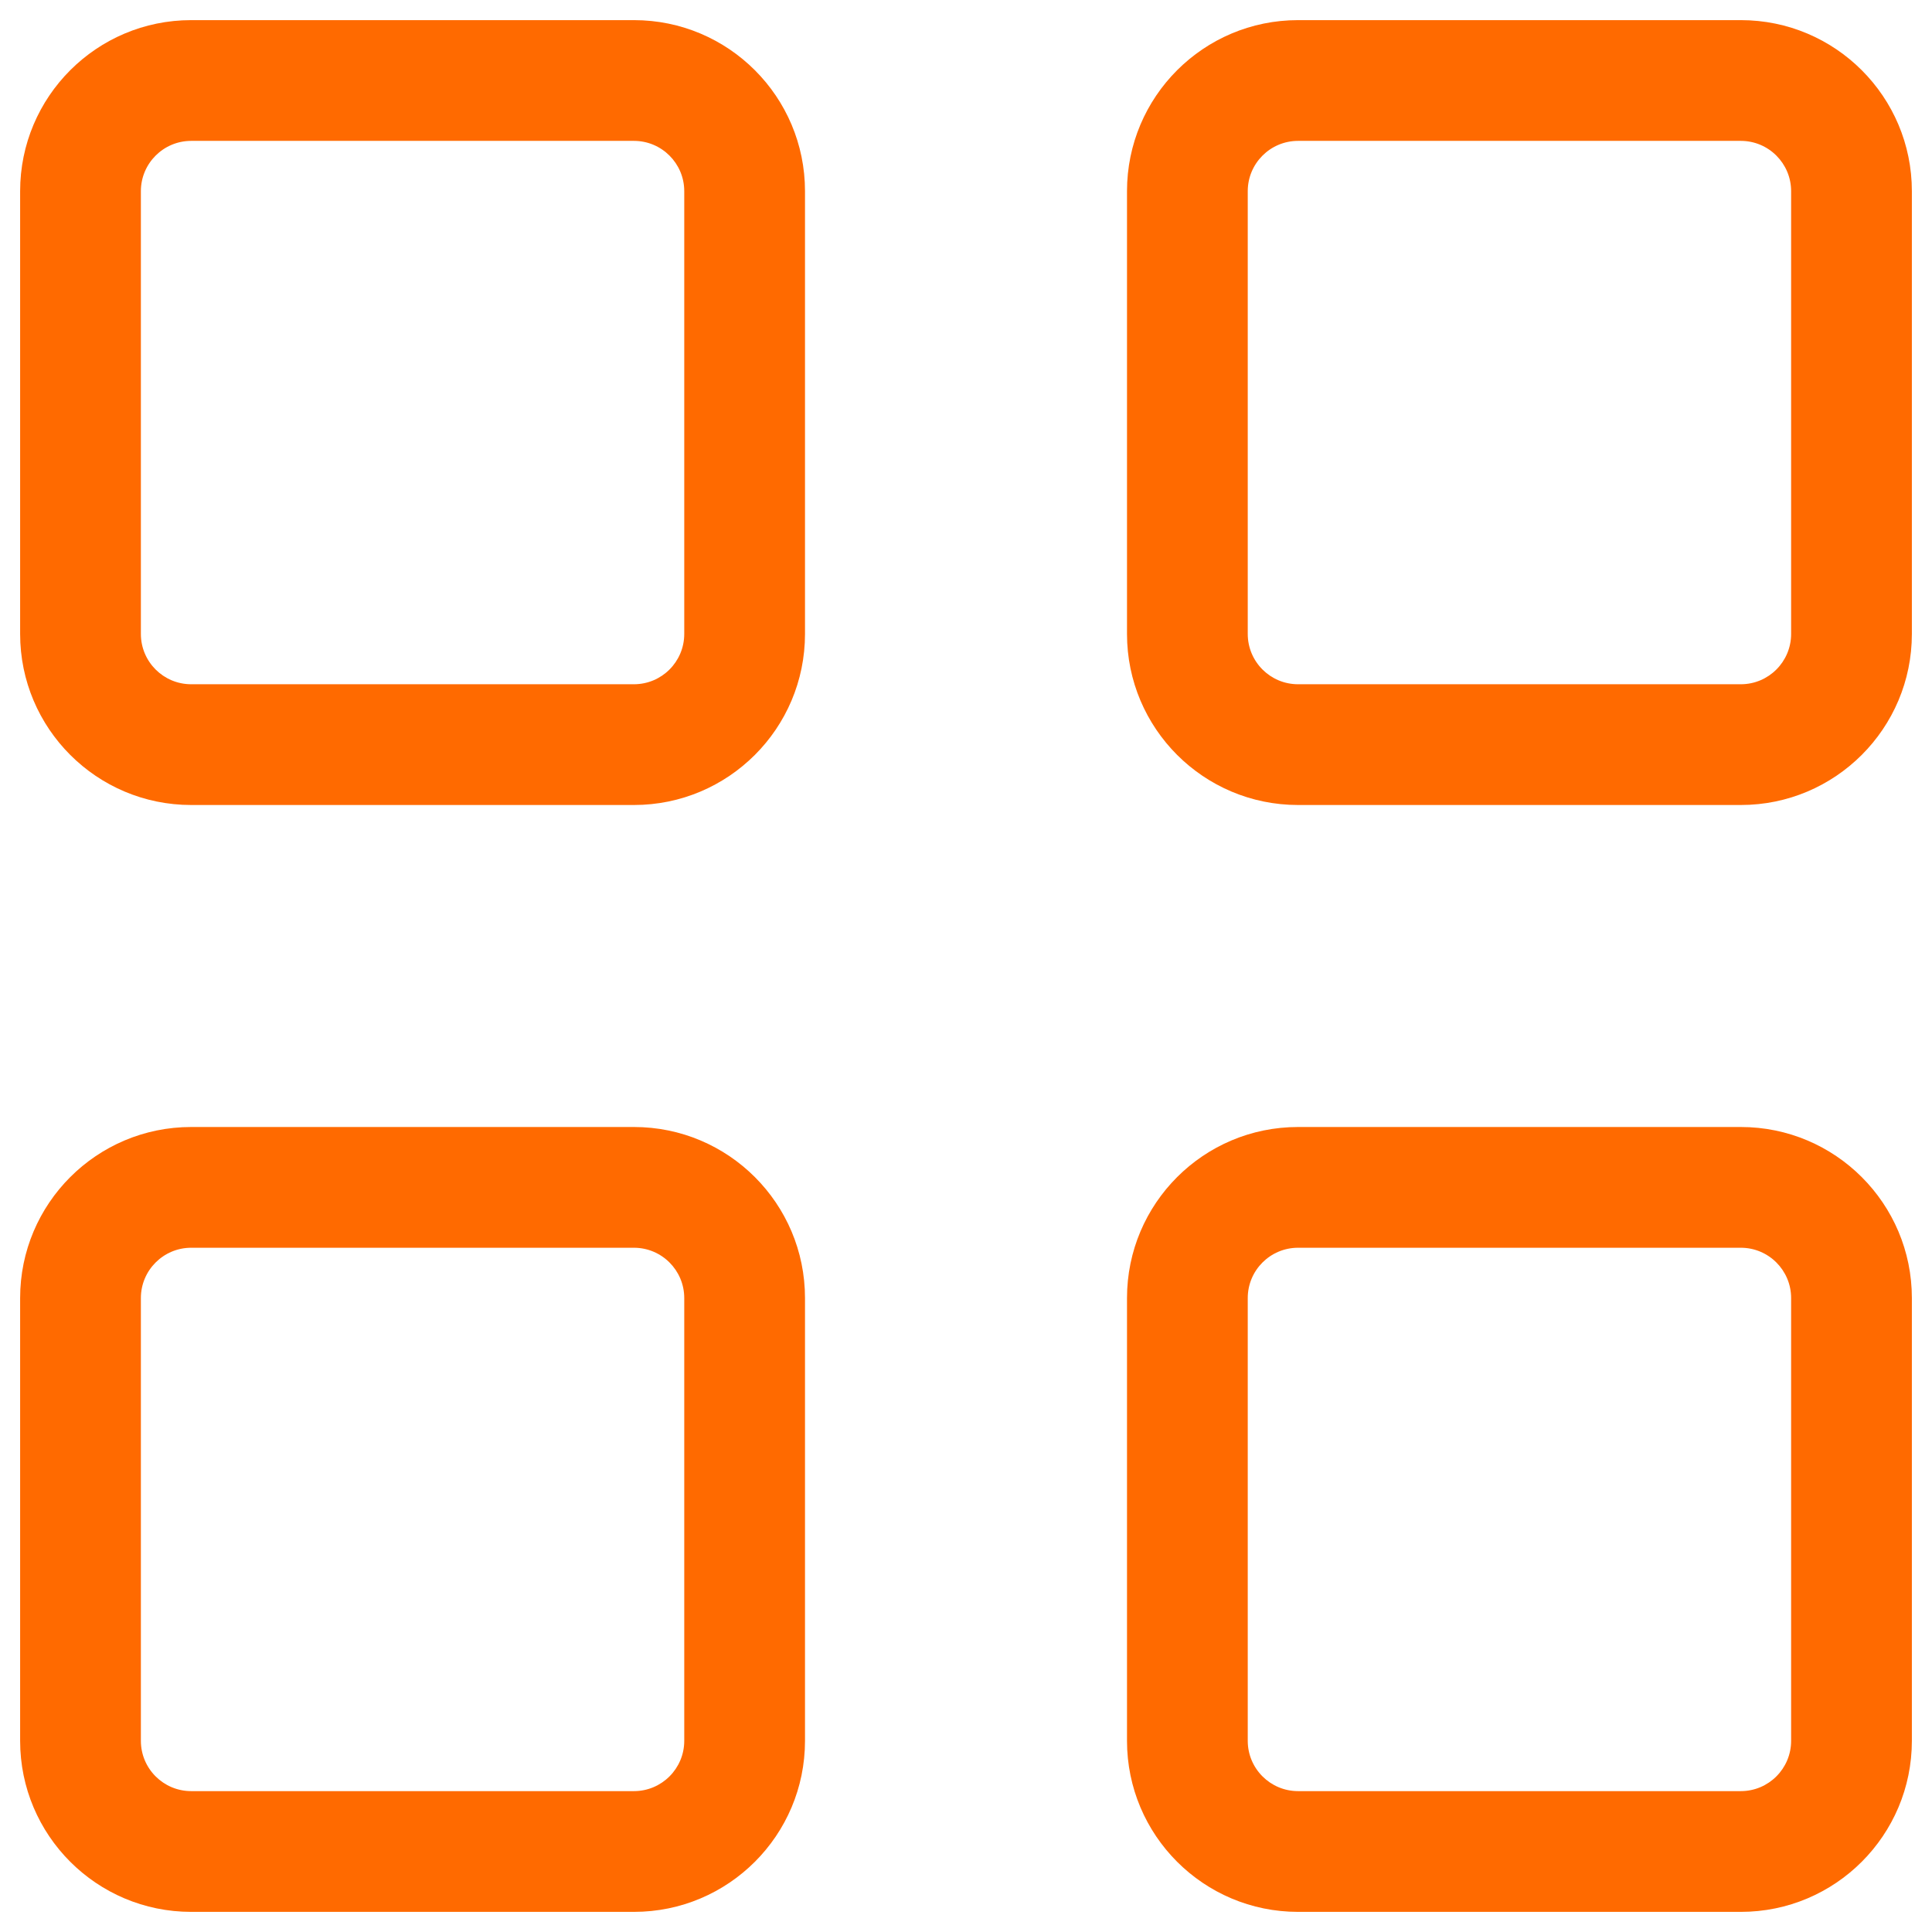 <svg width="48" height="48" viewBox="0 0 48 48" fill="none" xmlns="http://www.w3.org/2000/svg">
<path d="M4.75 3.5H15.75V0.5H4.75V3.5ZM17 4.75V15.75H20V4.75H17ZM15.75 17H4.75V20H15.75V17ZM3.5 15.75V4.75H0.5V15.75H3.5ZM4.75 17C4.06 17 3.5 16.44 3.5 15.75H0.5C0.5 18.097 2.403 20 4.75 20V17ZM17 15.75C17 16.44 16.44 17 15.75 17V20C18.097 20 20 18.097 20 15.75H17ZM15.75 3.5C16.44 3.5 17 4.06 17 4.75H20C20 2.403 18.097 0.5 15.75 0.5V3.5ZM4.75 0.5C2.403 0.5 0.5 2.403 0.5 4.75H3.5C3.5 4.06 4.06 3.5 4.75 3.5V0.5ZM4.75 31H15.75V28H4.75V31ZM17 32.25V43.25H20V32.25H17ZM15.75 44.5H4.75V47.5H15.75V44.5ZM3.5 43.25V32.25H0.5V43.25H3.5ZM4.75 44.5C4.06 44.5 3.5 43.94 3.5 43.25H0.5C0.5 45.597 2.403 47.5 4.75 47.5V44.5ZM17 43.25C17 43.94 16.44 44.5 15.75 44.5V47.5C18.097 47.5 20 45.597 20 43.25H17ZM15.75 31C16.44 31 17 31.56 17 32.25H20C20 29.903 18.097 28 15.75 28V31ZM4.75 28C2.403 28 0.5 29.903 0.5 32.25H3.5C3.5 31.56 4.06 31 4.75 31V28ZM32.25 3.5H43.25V0.5H32.25V3.5ZM44.5 4.75V15.75H47.5V4.75H44.5ZM43.25 17H32.25V20H43.25V17ZM31 15.75V4.75H28V15.75H31ZM32.25 17C31.56 17 31 16.44 31 15.75H28C28 18.097 29.903 20 32.25 20V17ZM44.5 15.75C44.5 16.44 43.94 17 43.25 17V20C45.597 20 47.5 18.097 47.5 15.75H44.5ZM43.25 3.5C43.94 3.5 44.5 4.06 44.5 4.75H47.5C47.5 2.403 45.597 0.5 43.25 0.5V3.5ZM32.25 0.5C29.903 0.5 28 2.403 28 4.75H31C31 4.06 31.56 3.5 32.25 3.5V0.5ZM32.25 31H43.25V28H32.25V31ZM44.5 32.25V43.25H47.5V32.25H44.5ZM43.25 44.5H32.25V47.5H43.25V44.5ZM31 43.25V32.25H28V43.25H31ZM32.25 44.5C31.56 44.5 31 43.94 31 43.25H28C28 45.597 29.903 47.5 32.25 47.5V44.5ZM44.5 43.25C44.5 43.94 43.94 44.5 43.25 44.5V47.5C45.597 47.5 47.5 45.597 47.5 43.25H44.5ZM43.25 31C43.94 31 44.5 31.56 44.5 32.25H47.5C47.5 29.903 45.597 28 43.25 28V31ZM32.25 28C29.903 28 28 29.903 28 32.25H31C31 31.56 31.56 31 32.25 31V28Z" fill="#FF6A00"/>
</svg>
